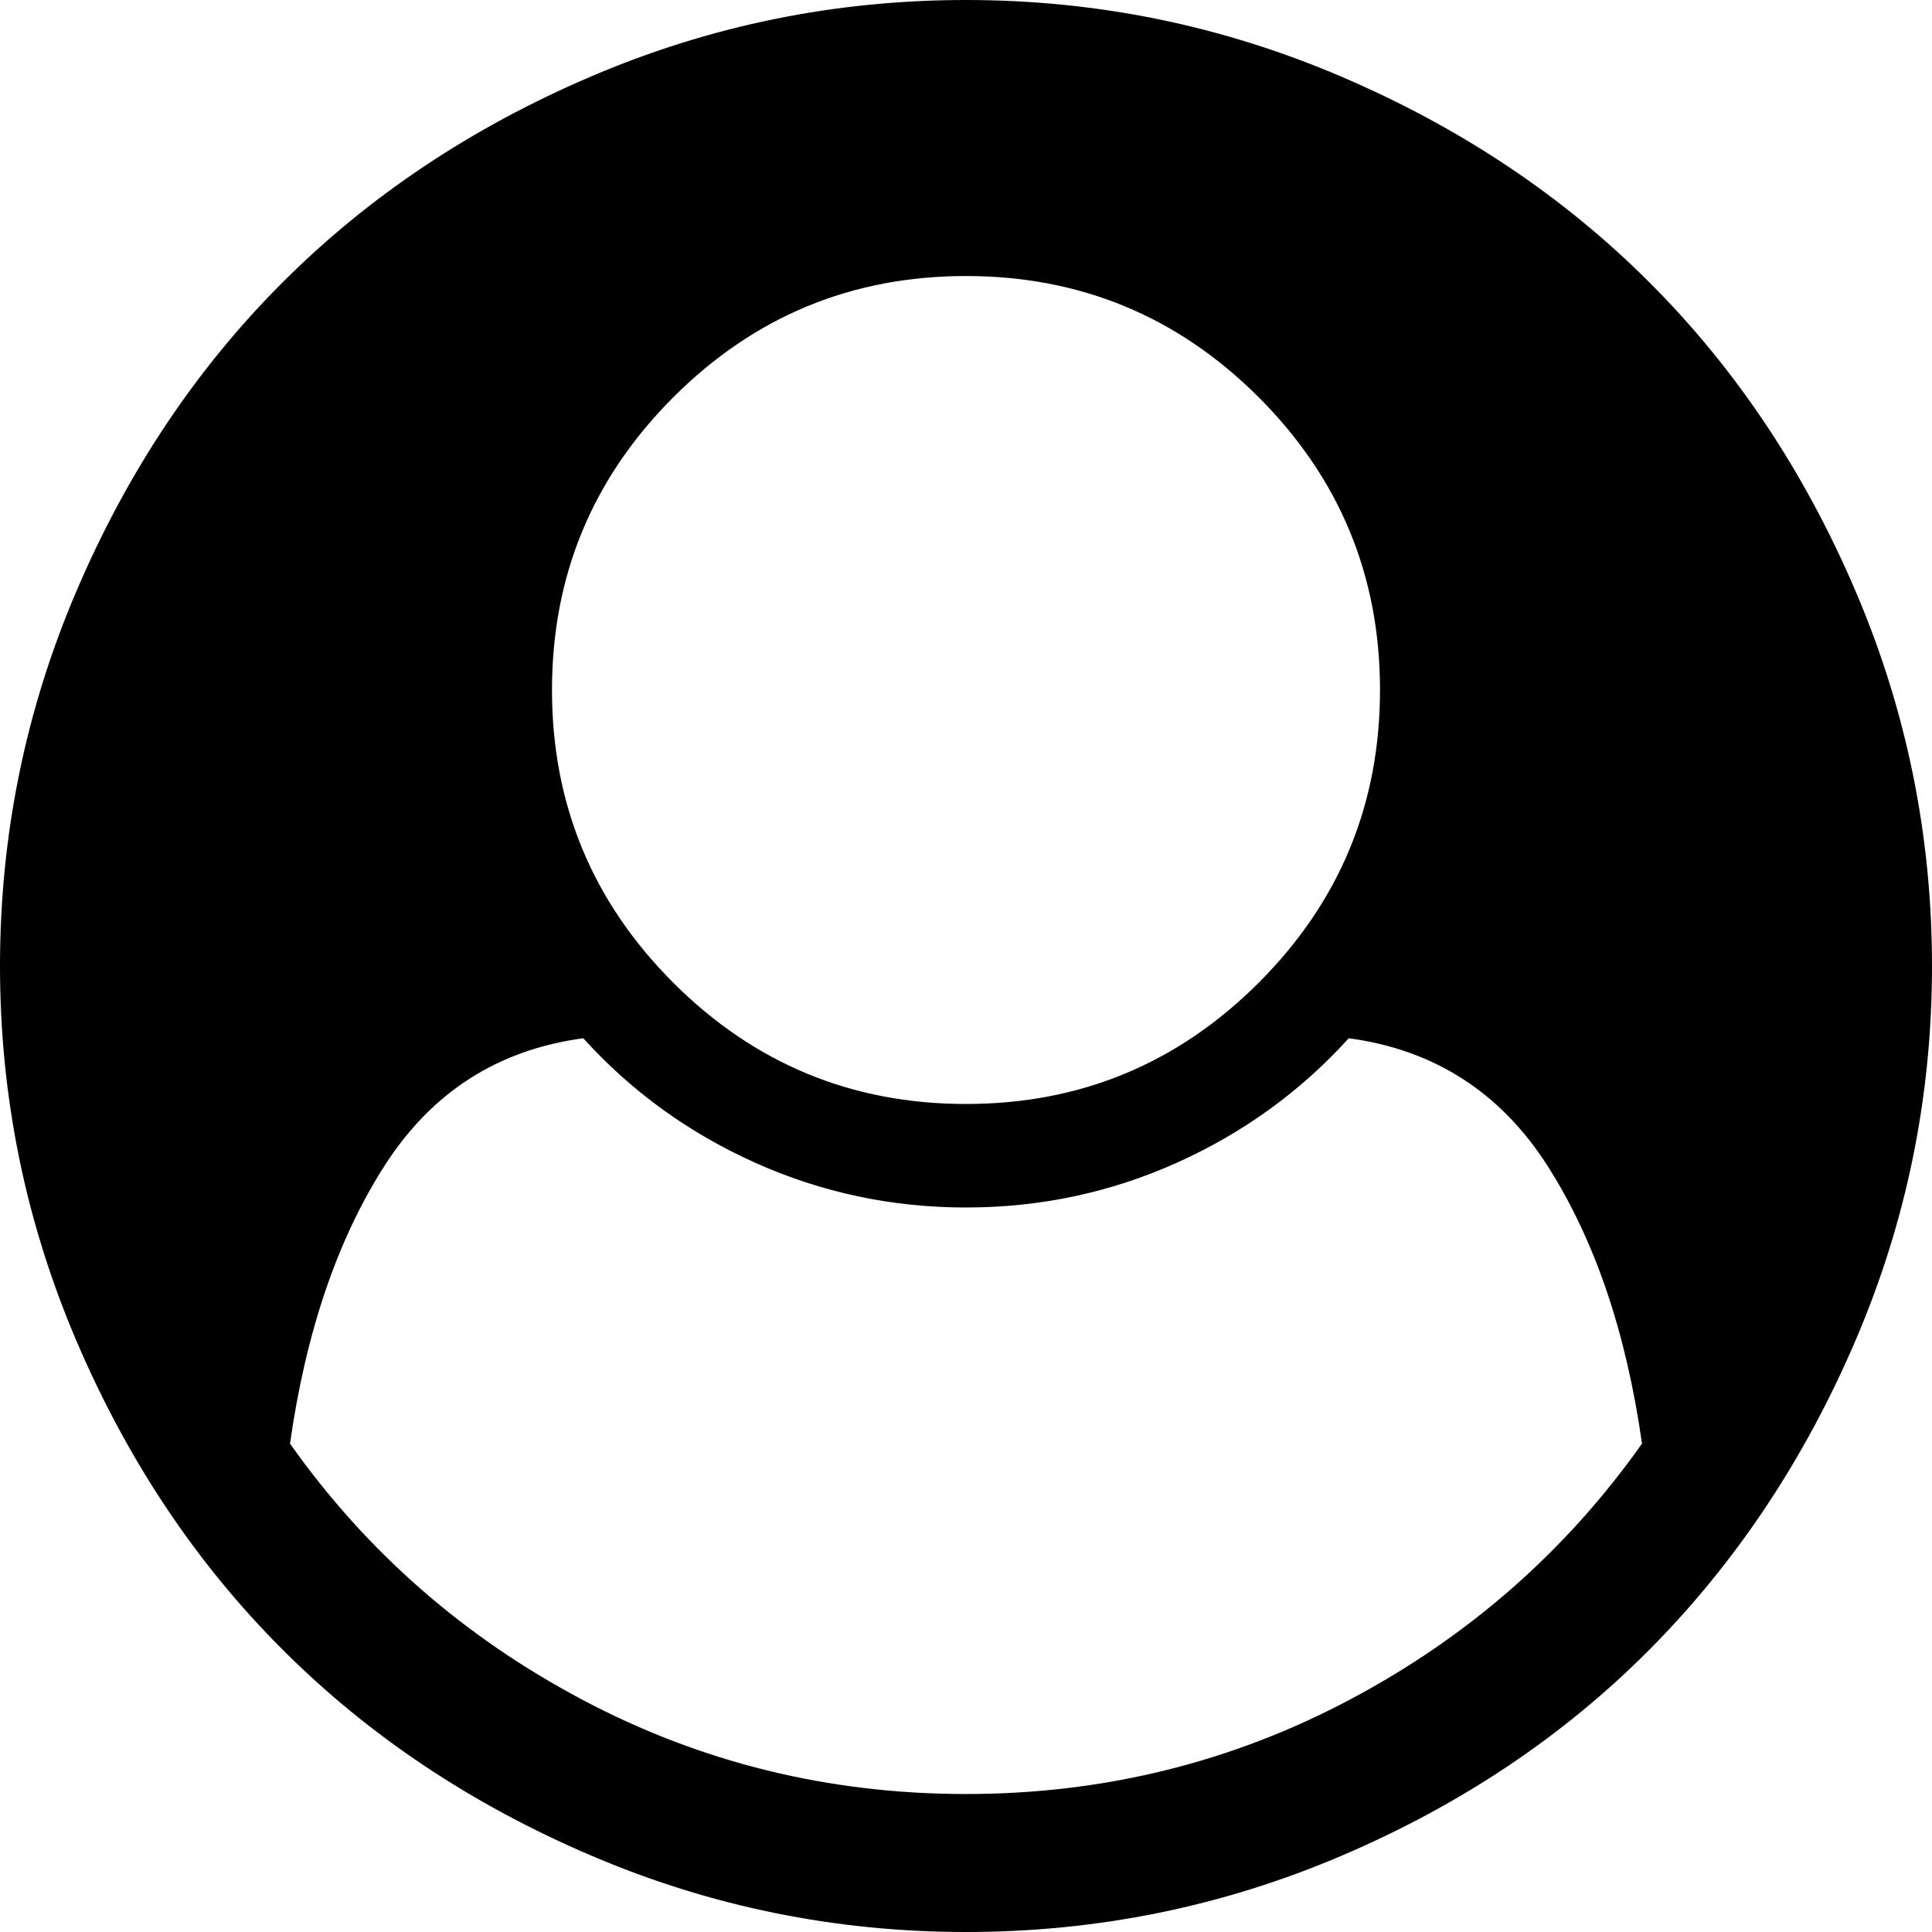 ﻿<?xml version="1.0" encoding="utf-8"?>
<svg version="1.1" xmlns:xlink="http://www.w3.org/1999/xlink" width="38px" height="38px" xmlns="http://www.w3.org/2000/svg">
  <g transform="matrix(1 0 0 1 -1218 -357 )">
    <path d="M 26.549 33.43  C 28.882 32.193  30.797 30.515  32.296 28.394  C 31.985 26.203  31.366 24.383  30.44 22.934  C 29.514 21.485  28.21 20.647  26.528 20.421  C 25.581 21.467  24.453 22.283  23.146 22.87  C 21.838 23.457  20.456 23.75  19 23.75  C 17.544 23.75  16.162 23.457  14.854 22.87  C 13.547 22.283  12.419 21.467  11.472 20.421  C 9.79 20.647  8.486 21.485  7.56 22.934  C 6.634 24.383  6.015 26.203  5.704 28.394  C 7.203 30.515  9.118 32.193  11.451 33.43  C 13.783 34.667  16.3 35.286  19 35.286  C 21.7 35.286  24.217 34.667  26.549 33.43  Z M 24.757 19.329  C 26.348 17.738  27.143 15.819  27.143 13.571  C 27.143 11.324  26.348 9.405  24.757 7.814  C 23.167 6.224  21.248 5.429  19 5.429  C 16.752 5.429  14.833 6.224  13.243 7.814  C 11.652 9.405  10.857 11.324  10.857 13.571  C 10.857 15.819  11.652 17.738  13.243 19.329  C 14.833 20.919  16.752 21.714  19 21.714  C 21.248 21.714  23.167 20.919  24.757 19.329  Z M 36.494 11.621  C 37.498 13.967  38 16.427  38 19  C 38 21.573  37.498 24.029  36.494 26.369  C 35.491 28.709  34.144 30.73  32.455 32.434  C 30.765 34.137  28.747 35.491  26.401 36.494  C 24.054 37.498  21.587 38  19 38  C 16.427 38  13.967 37.498  11.621 36.494  C 9.274 35.491  7.252 34.141  5.556 32.444  C 3.859 30.748  2.509 28.726  1.506 26.379  C 0.502 24.033  0 21.573  0 19  C 0 16.427  0.502 13.967  1.506 11.621  C 2.509 9.274  3.859 7.252  5.556 5.556  C 7.252 3.859  9.274 2.509  11.621 1.506  C 13.967 0.502  16.427 0  19 0  C 21.573 0  24.033 0.502  26.379 1.506  C 28.726 2.509  30.748 3.859  32.444 5.556  C 34.141 7.252  35.491 9.274  36.494 11.621  Z " fill-rule="nonzero" fill="#000000" stroke="none" transform="matrix(1 0 0 1 1218 357 )" />
  </g>
</svg>